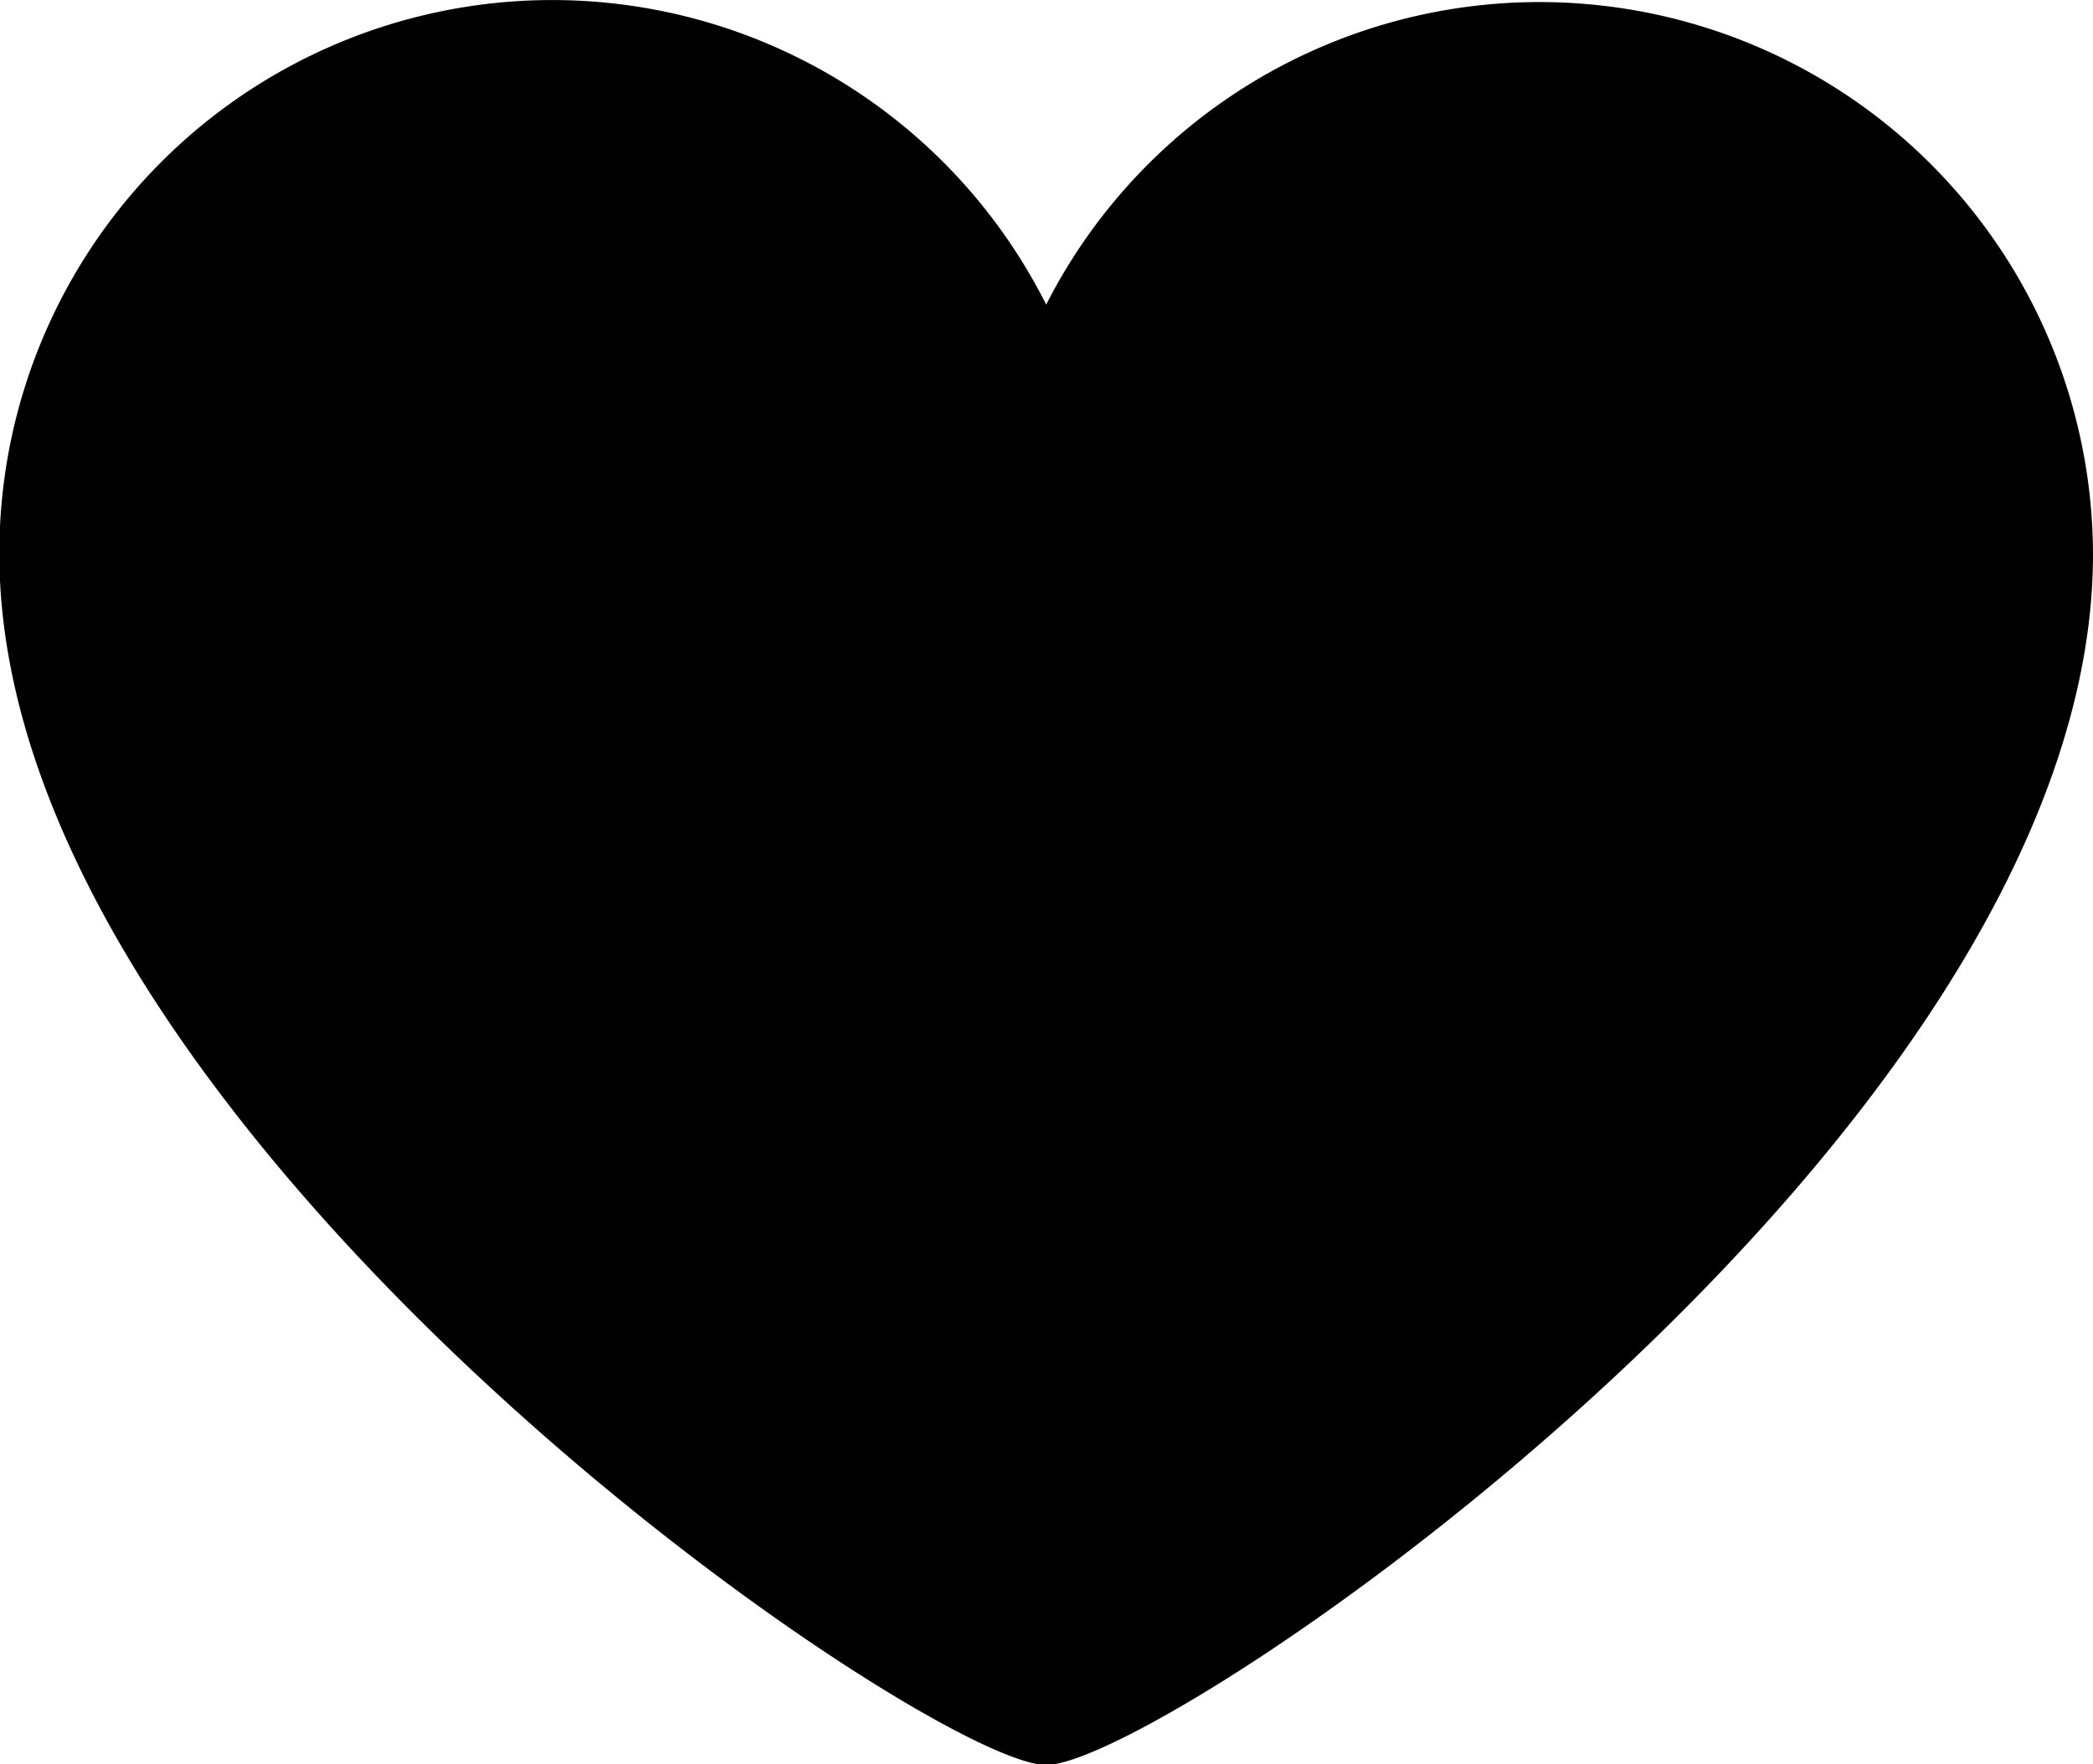 <svg xmlns="http://www.w3.org/2000/svg" viewBox="47.48 50.07 33.05 27.86"><path d="M80.53 58.8A8.74 8.74 0 0064 54.88a8.73 8.73 0 00-16.53 3.94c0 9.13 14.66 19.12 16.53 19.12 1.87 0 16.53-9.95 16.53-19.12z"/></svg>
